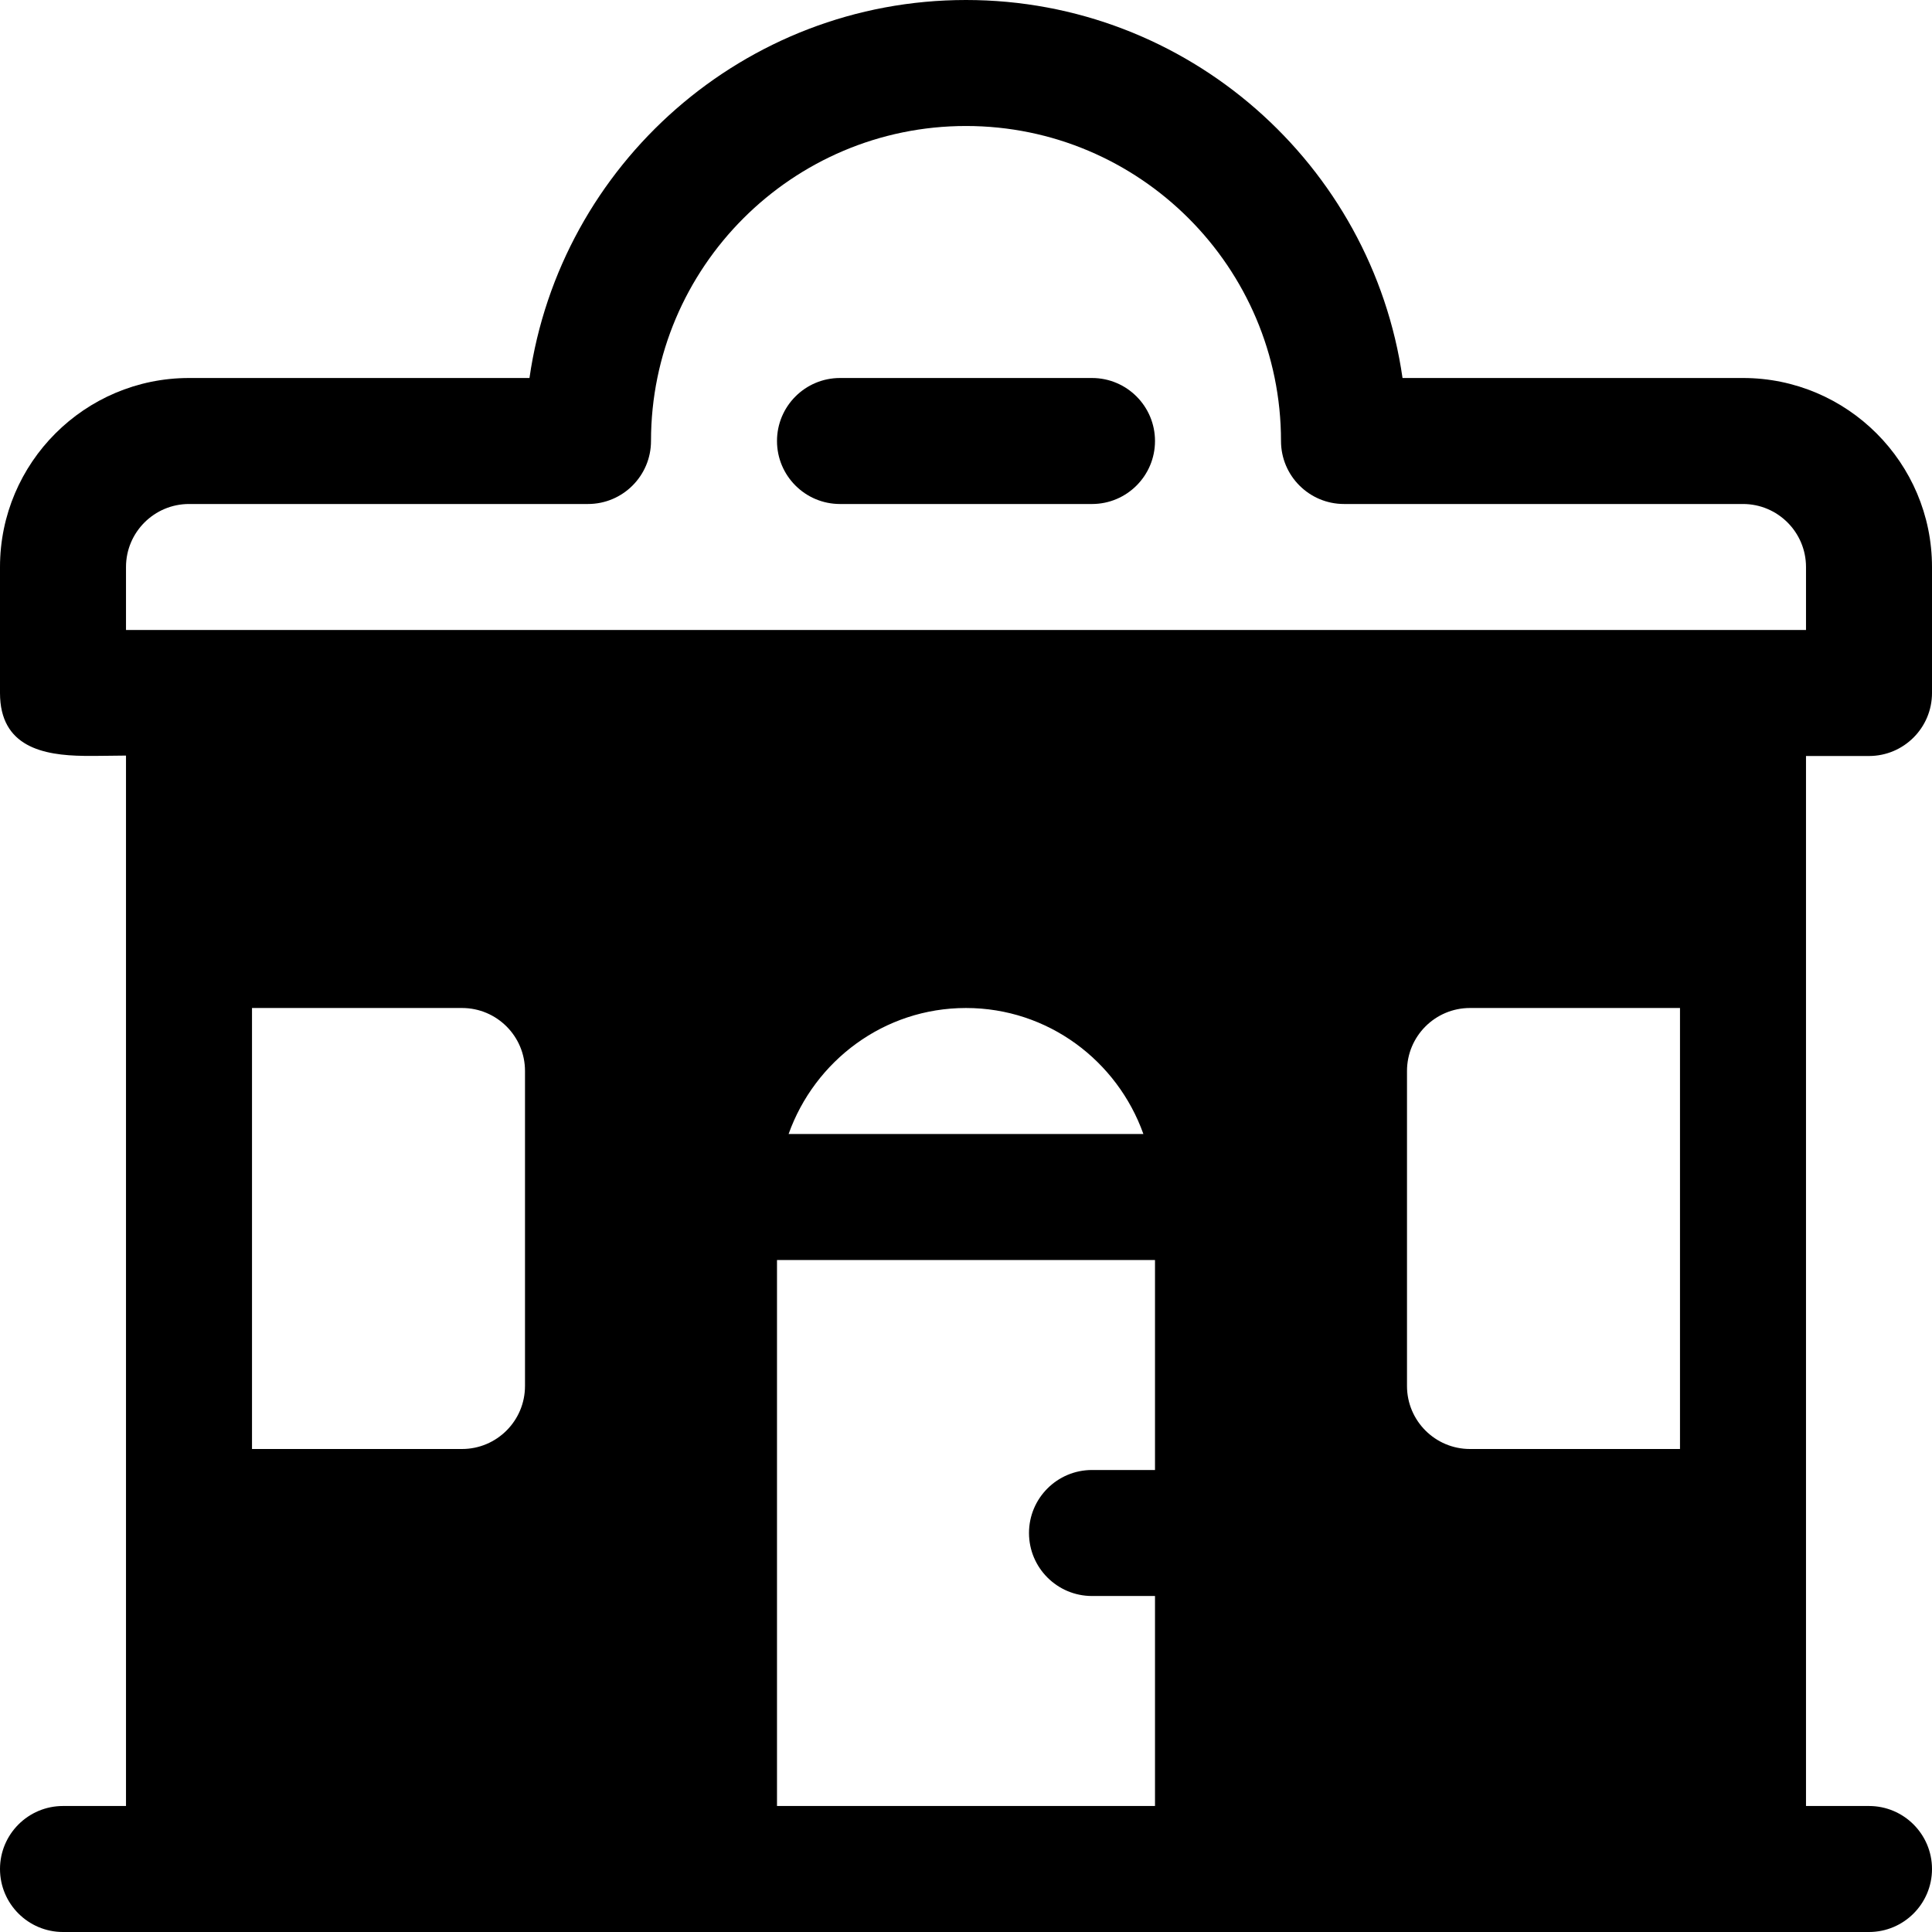 <?xml version="1.0" encoding="iso-8859-1"?>
<!-- Generator: Adobe Illustrator 19.0.0, SVG Export Plug-In . SVG Version: 6.00 Build 0)  -->
<svg xmlns="http://www.w3.org/2000/svg" xmlns:xlink="http://www.w3.org/1999/xlink" version="1.1" id="Layer_1" x="0px" y="0px" viewBox="0 0 512 512" style="enable-background:new 0 0 512 512;" xml:space="preserve">
<g>
	<g>
		<path d="M495.304,200.348c9.217,0,16.696-7.479,16.696-16.696v-33.391c0-27.619-22.468-50.087-50.087-50.087h-90.228    C363.555,43.609,314.772,0,256,0S148.445,43.609,140.315,100.174H50.087C22.468,100.174,0,122.642,0,150.261v33.391    c0,14.323,11.52,16.528,22.261,16.663c4.038,0.051,7.966-0.079,11.13-0.079c0,33.198,0,244.69,0,278.372H16.696    C7.479,478.609,0,486.087,0,495.304C0,504.521,7.479,512,16.696,512c274.253,0,241.263,0,478.609,0    c9.217,0,16.696-7.479,16.696-16.696c0-9.217-7.479-16.696-16.696-16.696h-16.696c0-102.363,0-176.281,0-278.261H495.304z     M139.13,367.304c0,9.217-7.479,16.696-16.696,16.696H66.783V267.13h55.652c9.217,0,16.696,7.473,16.696,16.696V367.304z     M306.087,389.565h-16.696c-9.217,0-16.696,7.479-16.696,16.696s7.479,16.696,16.696,16.696h16.696v55.652H205.913V333.913    h100.174V389.565z M208.989,300.522c6.914-19.391,25.273-33.391,47.01-33.391s40.096,14,47.011,33.391H208.989z M445.217,384    h-55.652c-9.217,0-16.696-7.479-16.696-16.696v-83.478c0-9.223,7.479-16.696,16.696-16.696h55.652V384z M33.391,166.957v-16.696    c0-9.206,7.49-16.696,16.696-16.696h105.739c9.217,0,16.696-7.479,16.696-16.696c0-46.032,37.446-83.478,83.478-83.478    s83.478,37.446,83.478,83.478c0,9.217,7.479,16.696,16.696,16.696h105.739c9.206,0,16.696,7.49,16.696,16.696v16.696    C311.343,166.957,200.649,166.957,33.391,166.957z"/>
	</g>
</g>
<g>
	<g>
		<path d="M289.391,100.174h-66.783c-9.217,0-16.696,7.479-16.696,16.696s7.479,16.696,16.696,16.696h66.783    c9.217,0,16.696-7.479,16.696-16.696S298.608,100.174,289.391,100.174z"/>
	</g>
</g>
<g>
</g>
<g>
</g>
<g>
</g>
<g>
</g>
<g>
</g>
<g>
</g>
<g>
</g>
<g>
</g>
<g>
</g>
<g>
</g>
<g>
</g>
<g>
</g>
<g>
</g>
<g>
</g>
<g>
</g>
</svg>

